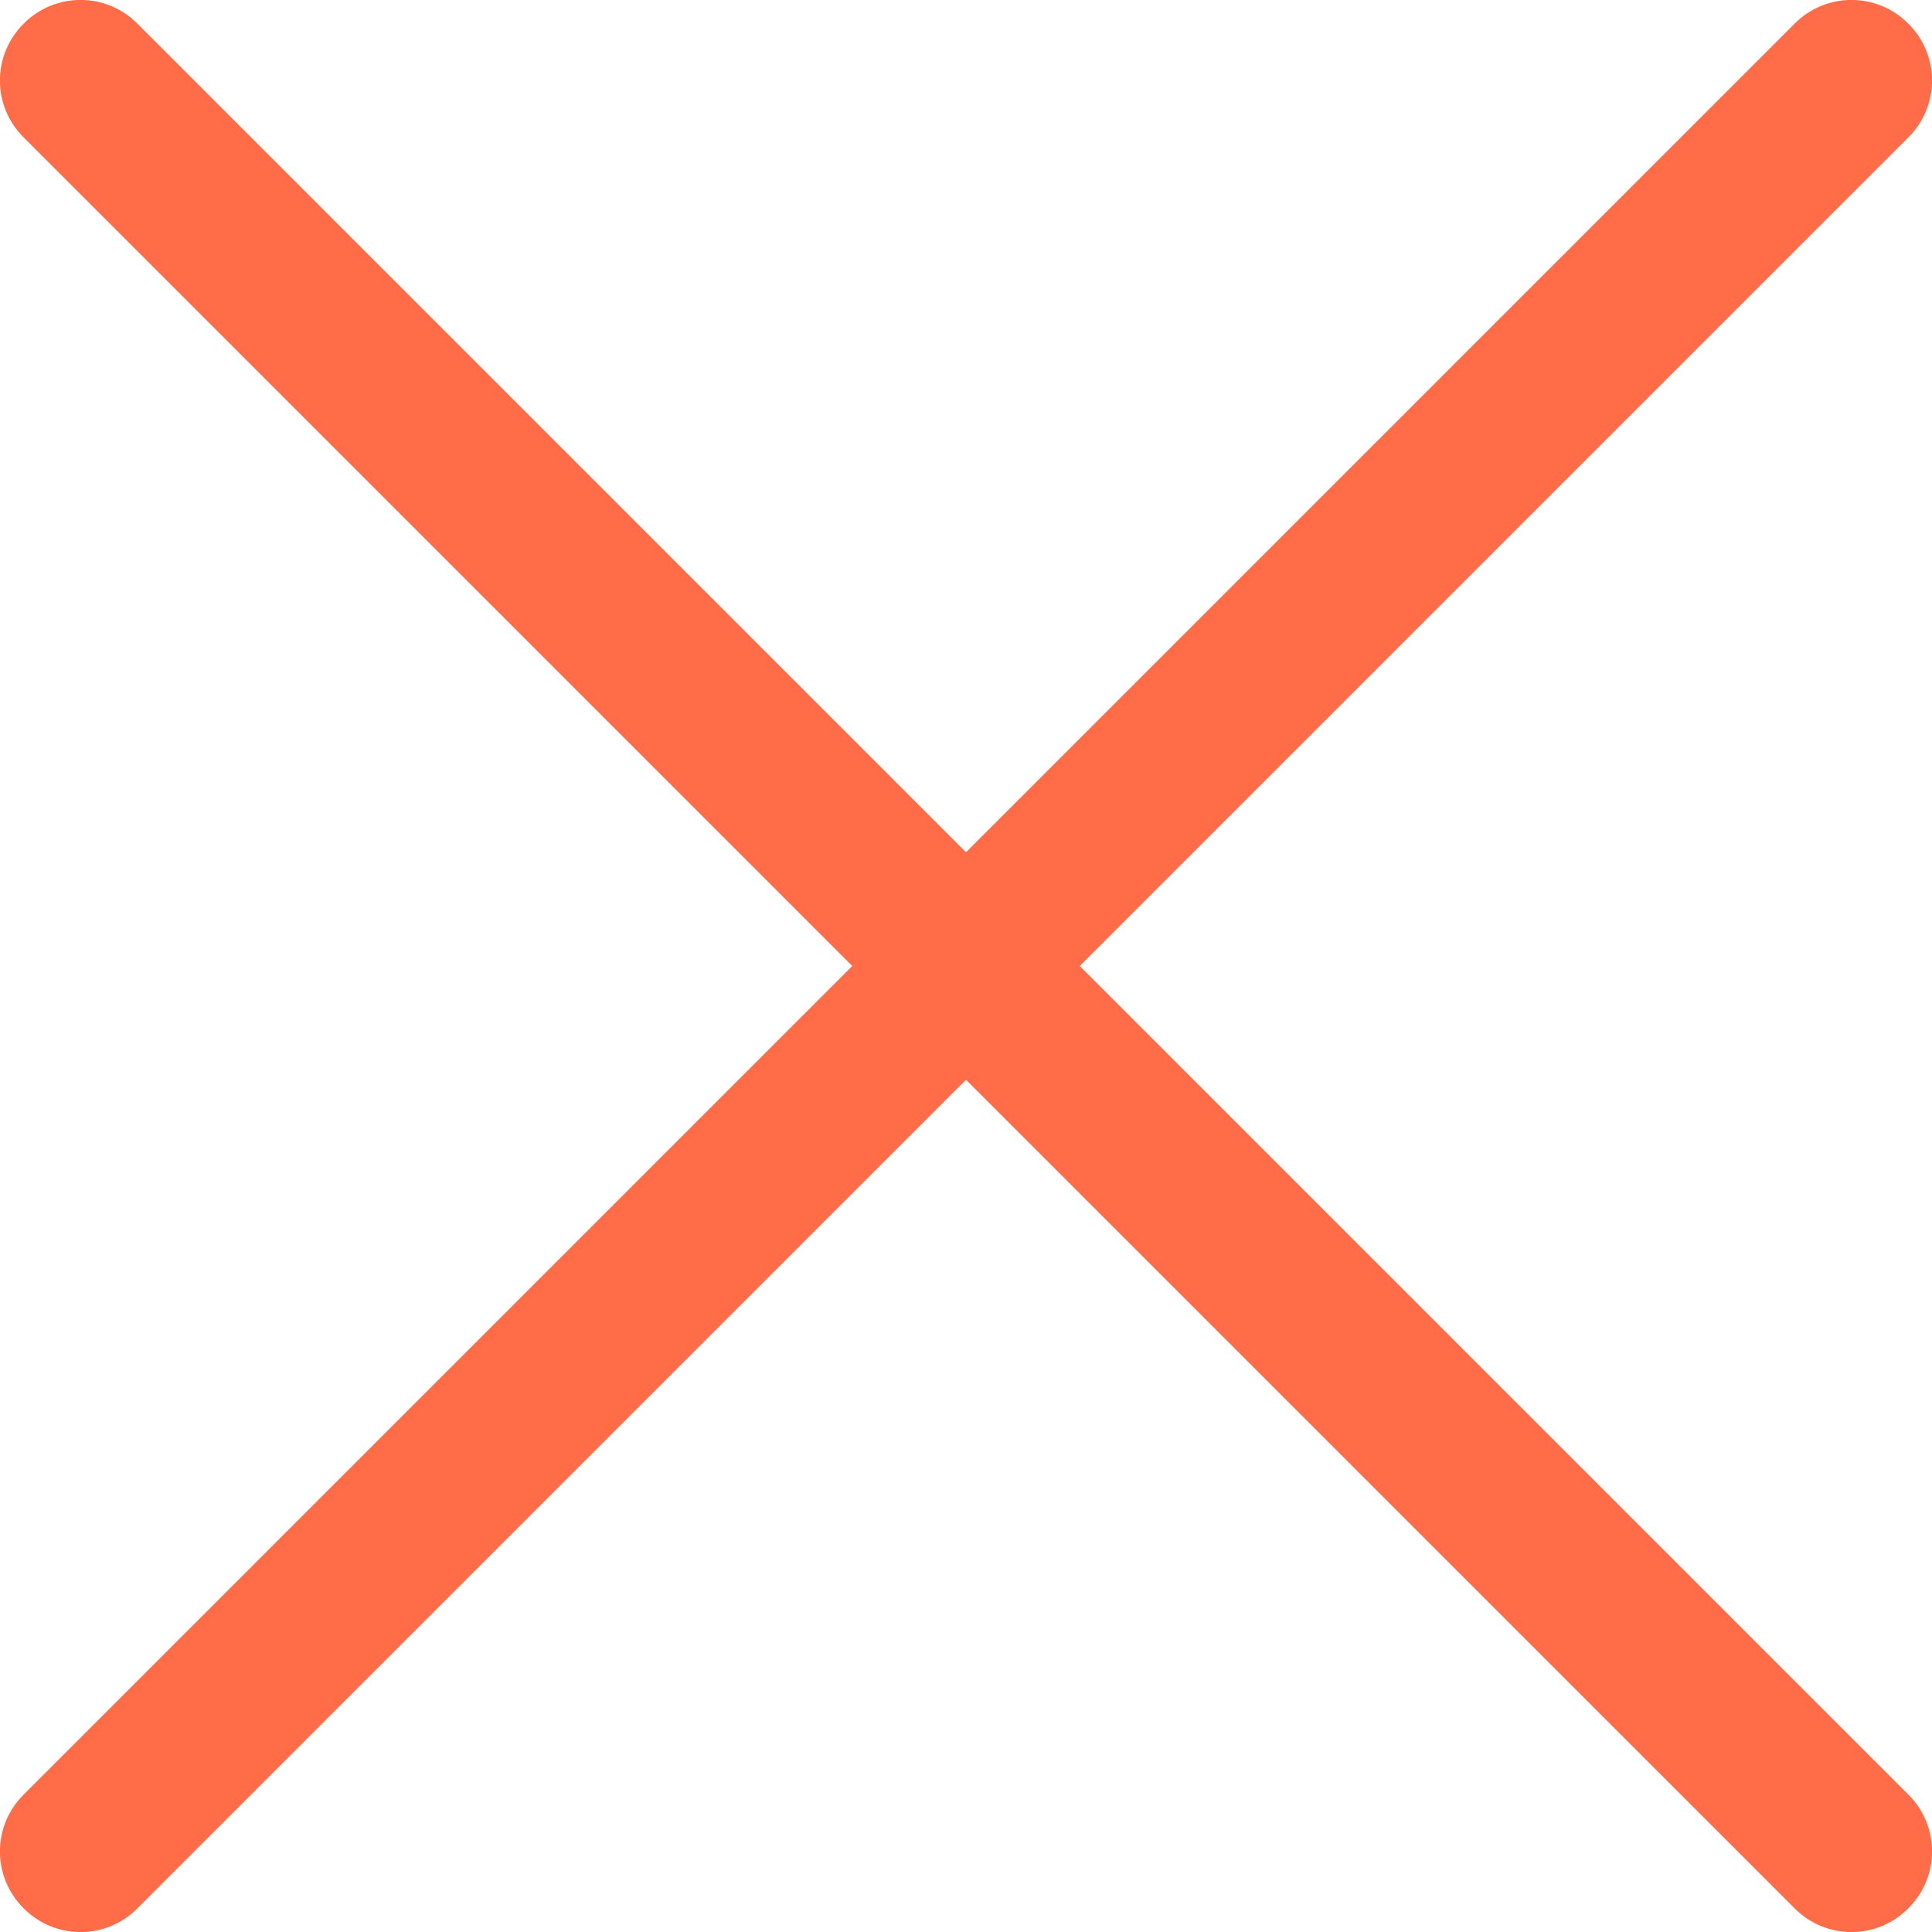 <svg width="8" height="8" viewBox="0 0 8 8" fill="none" xmlns="http://www.w3.org/2000/svg">
<path d="M0.098 0.569C-0.033 0.439 -0.033 0.228 0.098 0.098C0.228 -0.033 0.439 -0.033 0.569 0.098L4 3.529L7.431 0.098C7.561 -0.033 7.772 -0.033 7.902 0.098C8.033 0.228 8.033 0.439 7.902 0.569L4.471 4L7.902 7.431C8.033 7.561 8.033 7.772 7.902 7.902C7.772 8.033 7.561 8.033 7.431 7.902L4 4.471L0.569 7.902C0.439 8.033 0.228 8.033 0.098 7.902C-0.033 7.772 -0.033 7.561 0.098 7.431L3.529 4L0.098 0.569Z" fill="#FF6C47"/>
</svg>
